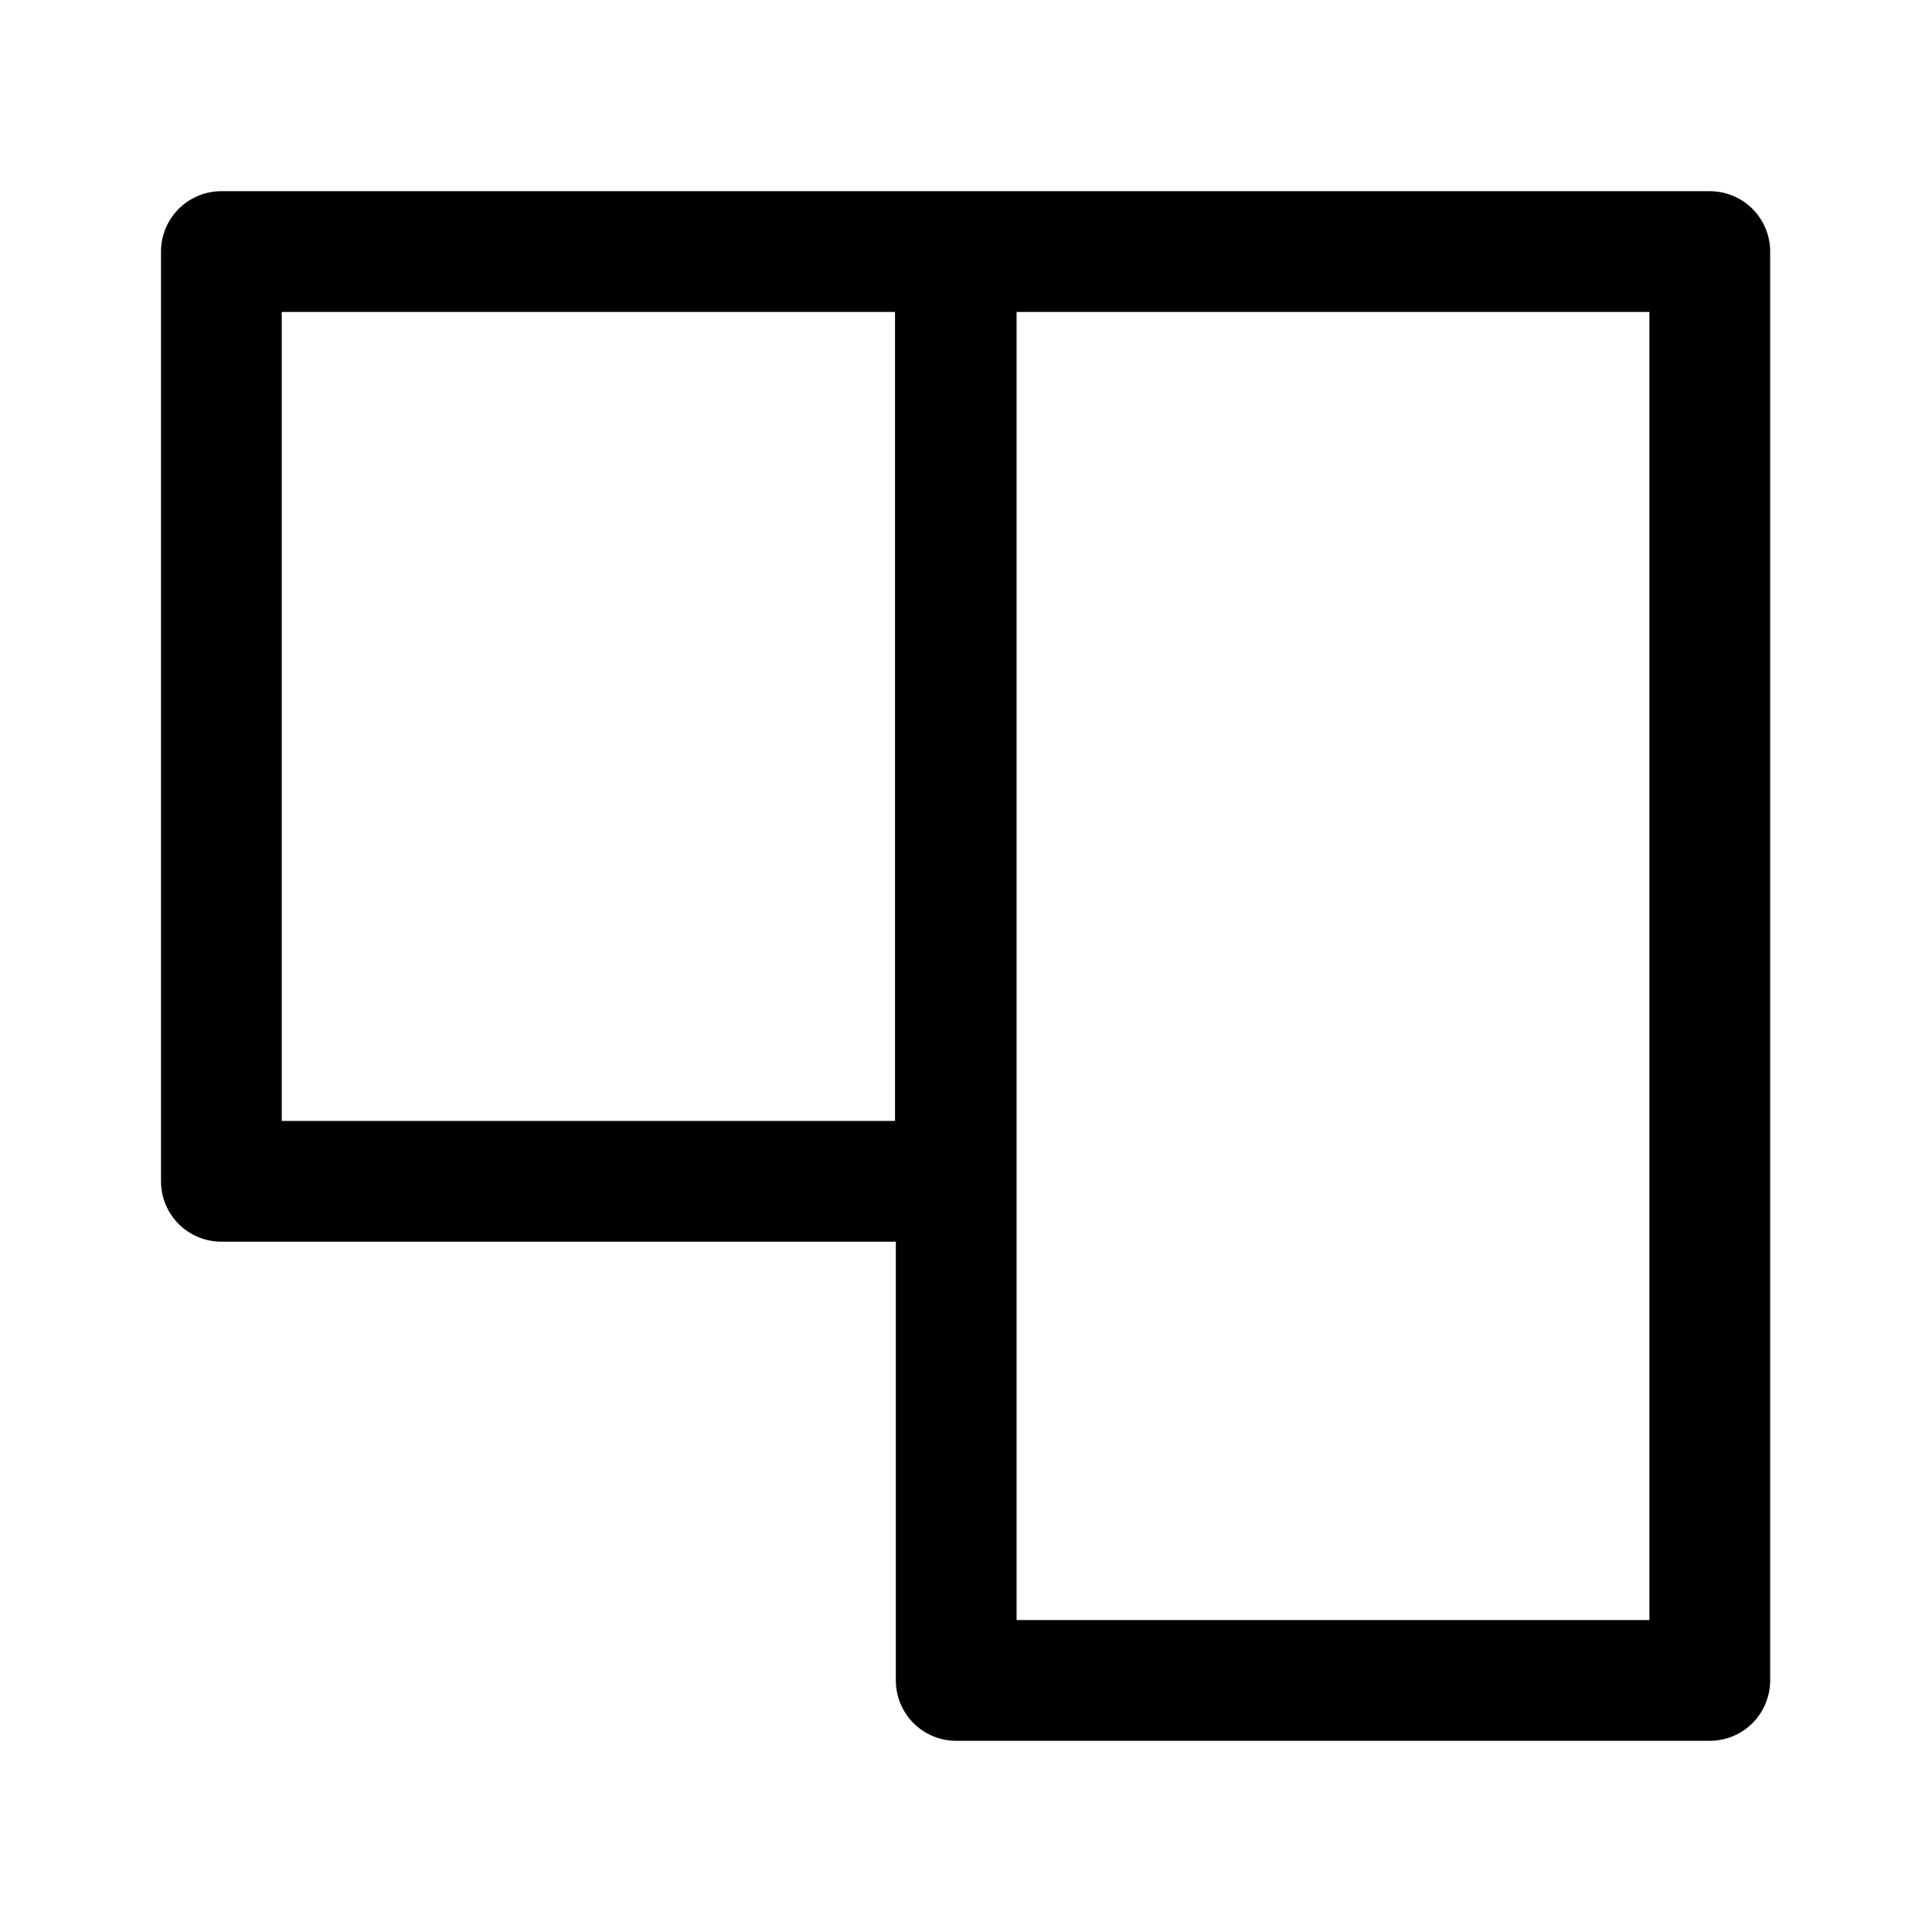 <svg width="192" height="192" viewBox="0 0 192 192" fill="none" xmlns="http://www.w3.org/2000/svg"><path stroke="#000" stroke-width="12" stroke-linejoin="round" d="M22 25h72.945v92.397H22zm73.027 0h74.89v142h-74.89z"/></svg>